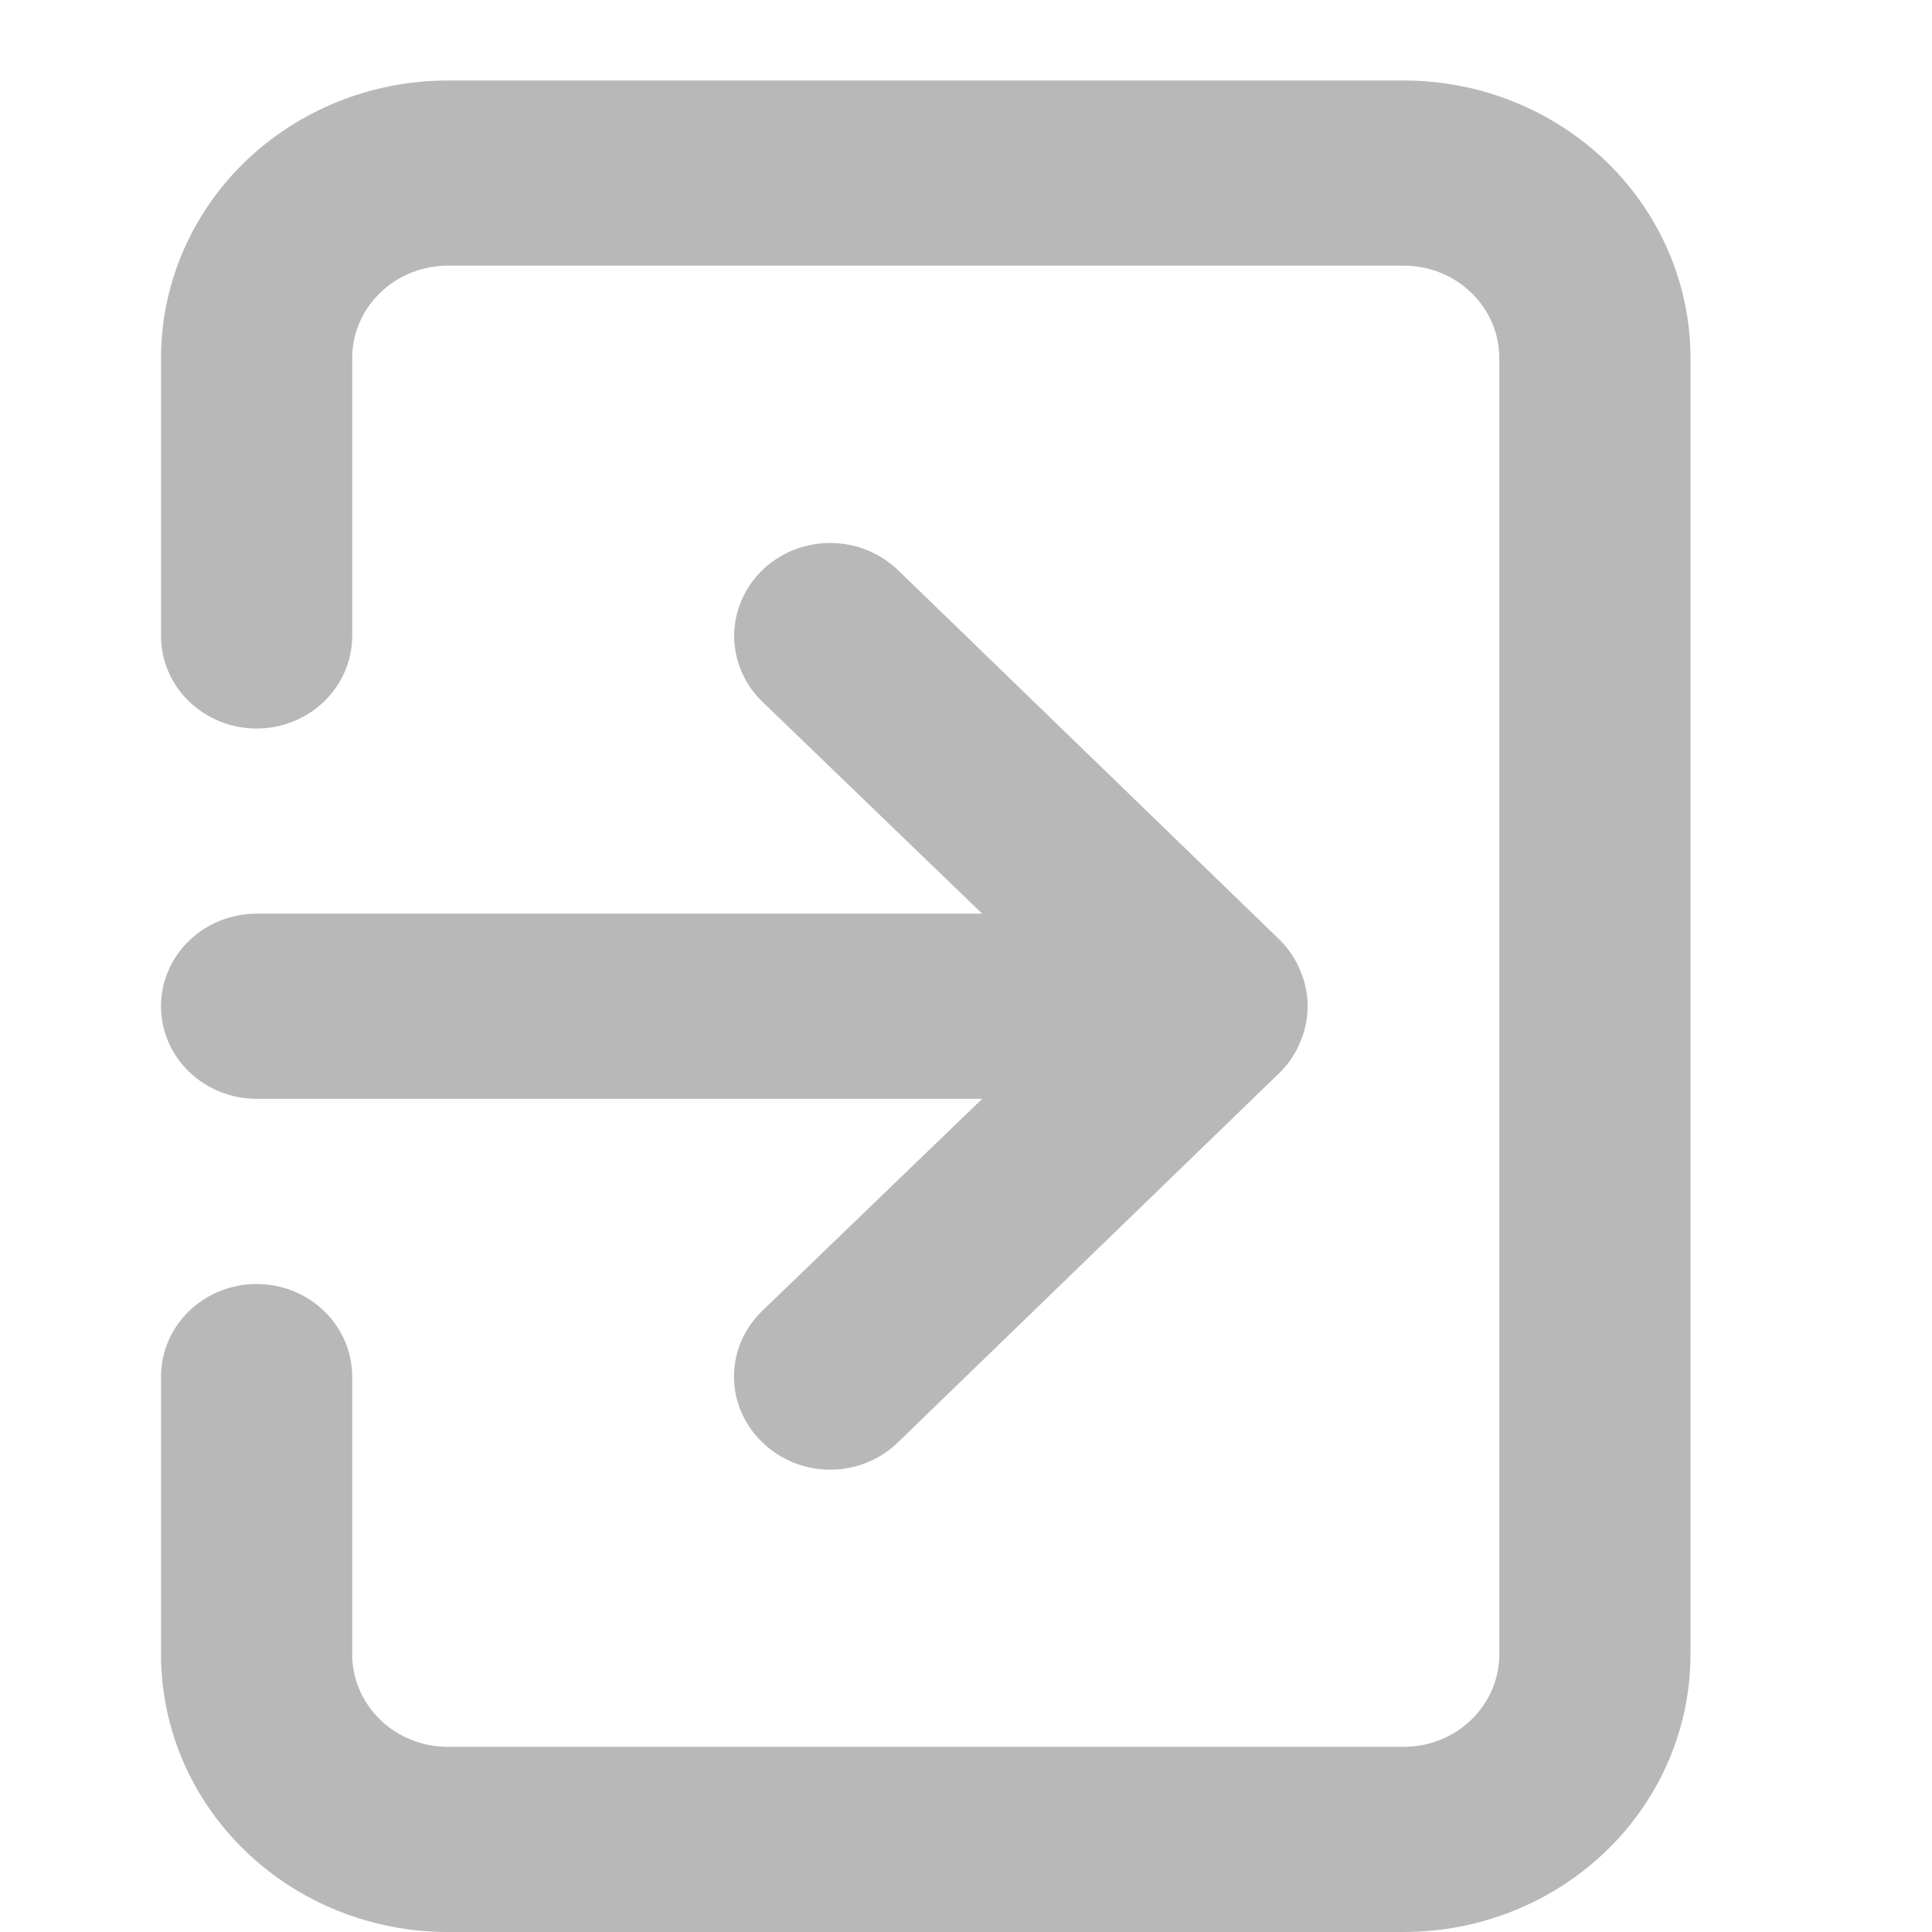 <svg width="24" height="24" viewBox="0 0 24 24" fill="none" xmlns="http://www.w3.org/2000/svg">
<path d="M2 12.5C2 12.805 2.125 13.098 2.348 13.313C2.571 13.529 2.873 13.65 3.188 13.65H12.201L9.469 16.284C9.358 16.39 9.27 16.518 9.209 16.658C9.149 16.798 9.118 16.948 9.118 17.1C9.118 17.252 9.149 17.402 9.209 17.542C9.27 17.682 9.358 17.81 9.469 17.916C9.58 18.024 9.711 18.11 9.856 18.168C10.001 18.227 10.156 18.257 10.312 18.257C10.469 18.257 10.624 18.227 10.769 18.168C10.914 18.11 11.045 18.024 11.156 17.916L15.906 13.316C16.014 13.207 16.099 13.078 16.155 12.937C16.274 12.657 16.274 12.343 16.155 12.063C16.099 11.922 16.014 11.793 15.906 11.684L11.156 7.083C11.045 6.976 10.914 6.891 10.769 6.833C10.624 6.775 10.469 6.745 10.312 6.745C10.156 6.745 10.001 6.775 9.856 6.833C9.712 6.891 9.58 6.976 9.469 7.083C9.359 7.191 9.271 7.318 9.211 7.458C9.151 7.598 9.12 7.748 9.12 7.9C9.12 8.052 9.151 8.202 9.211 8.342C9.271 8.482 9.359 8.609 9.469 8.716L12.201 11.35H3.188C2.873 11.35 2.571 11.471 2.348 11.687C2.125 11.902 2 12.195 2 12.5ZM17.438 1H5.562C4.618 1 3.712 1.363 3.043 2.01C2.375 2.657 2 3.535 2 4.45V7.9C2 8.205 2.125 8.498 2.348 8.713C2.571 8.929 2.873 9.05 3.188 9.05C3.502 9.05 3.804 8.929 4.027 8.713C4.25 8.498 4.375 8.205 4.375 7.9V4.45C4.375 4.145 4.5 3.852 4.723 3.637C4.946 3.421 5.248 3.3 5.562 3.3H17.438C17.752 3.3 18.055 3.421 18.277 3.637C18.5 3.852 18.625 4.145 18.625 4.45V20.55C18.625 20.855 18.5 21.148 18.277 21.363C18.055 21.579 17.752 21.7 17.438 21.7H5.562C5.248 21.7 4.946 21.579 4.723 21.363C4.5 21.148 4.375 20.855 4.375 20.55V17.1C4.375 16.795 4.25 16.503 4.027 16.287C3.804 16.071 3.502 15.95 3.188 15.95C2.873 15.95 2.571 16.071 2.348 16.287C2.125 16.503 2 16.795 2 17.1V20.55C2 21.465 2.375 22.343 3.043 22.989C3.712 23.637 4.618 24 5.562 24H17.438C18.382 24 19.288 23.637 19.957 22.989C20.625 22.343 21 21.465 21 20.55V4.45C21 3.535 20.625 2.657 19.957 2.01C19.288 1.363 18.382 1 17.438 1Z" fill="#B8B8B8"/>
</svg>

